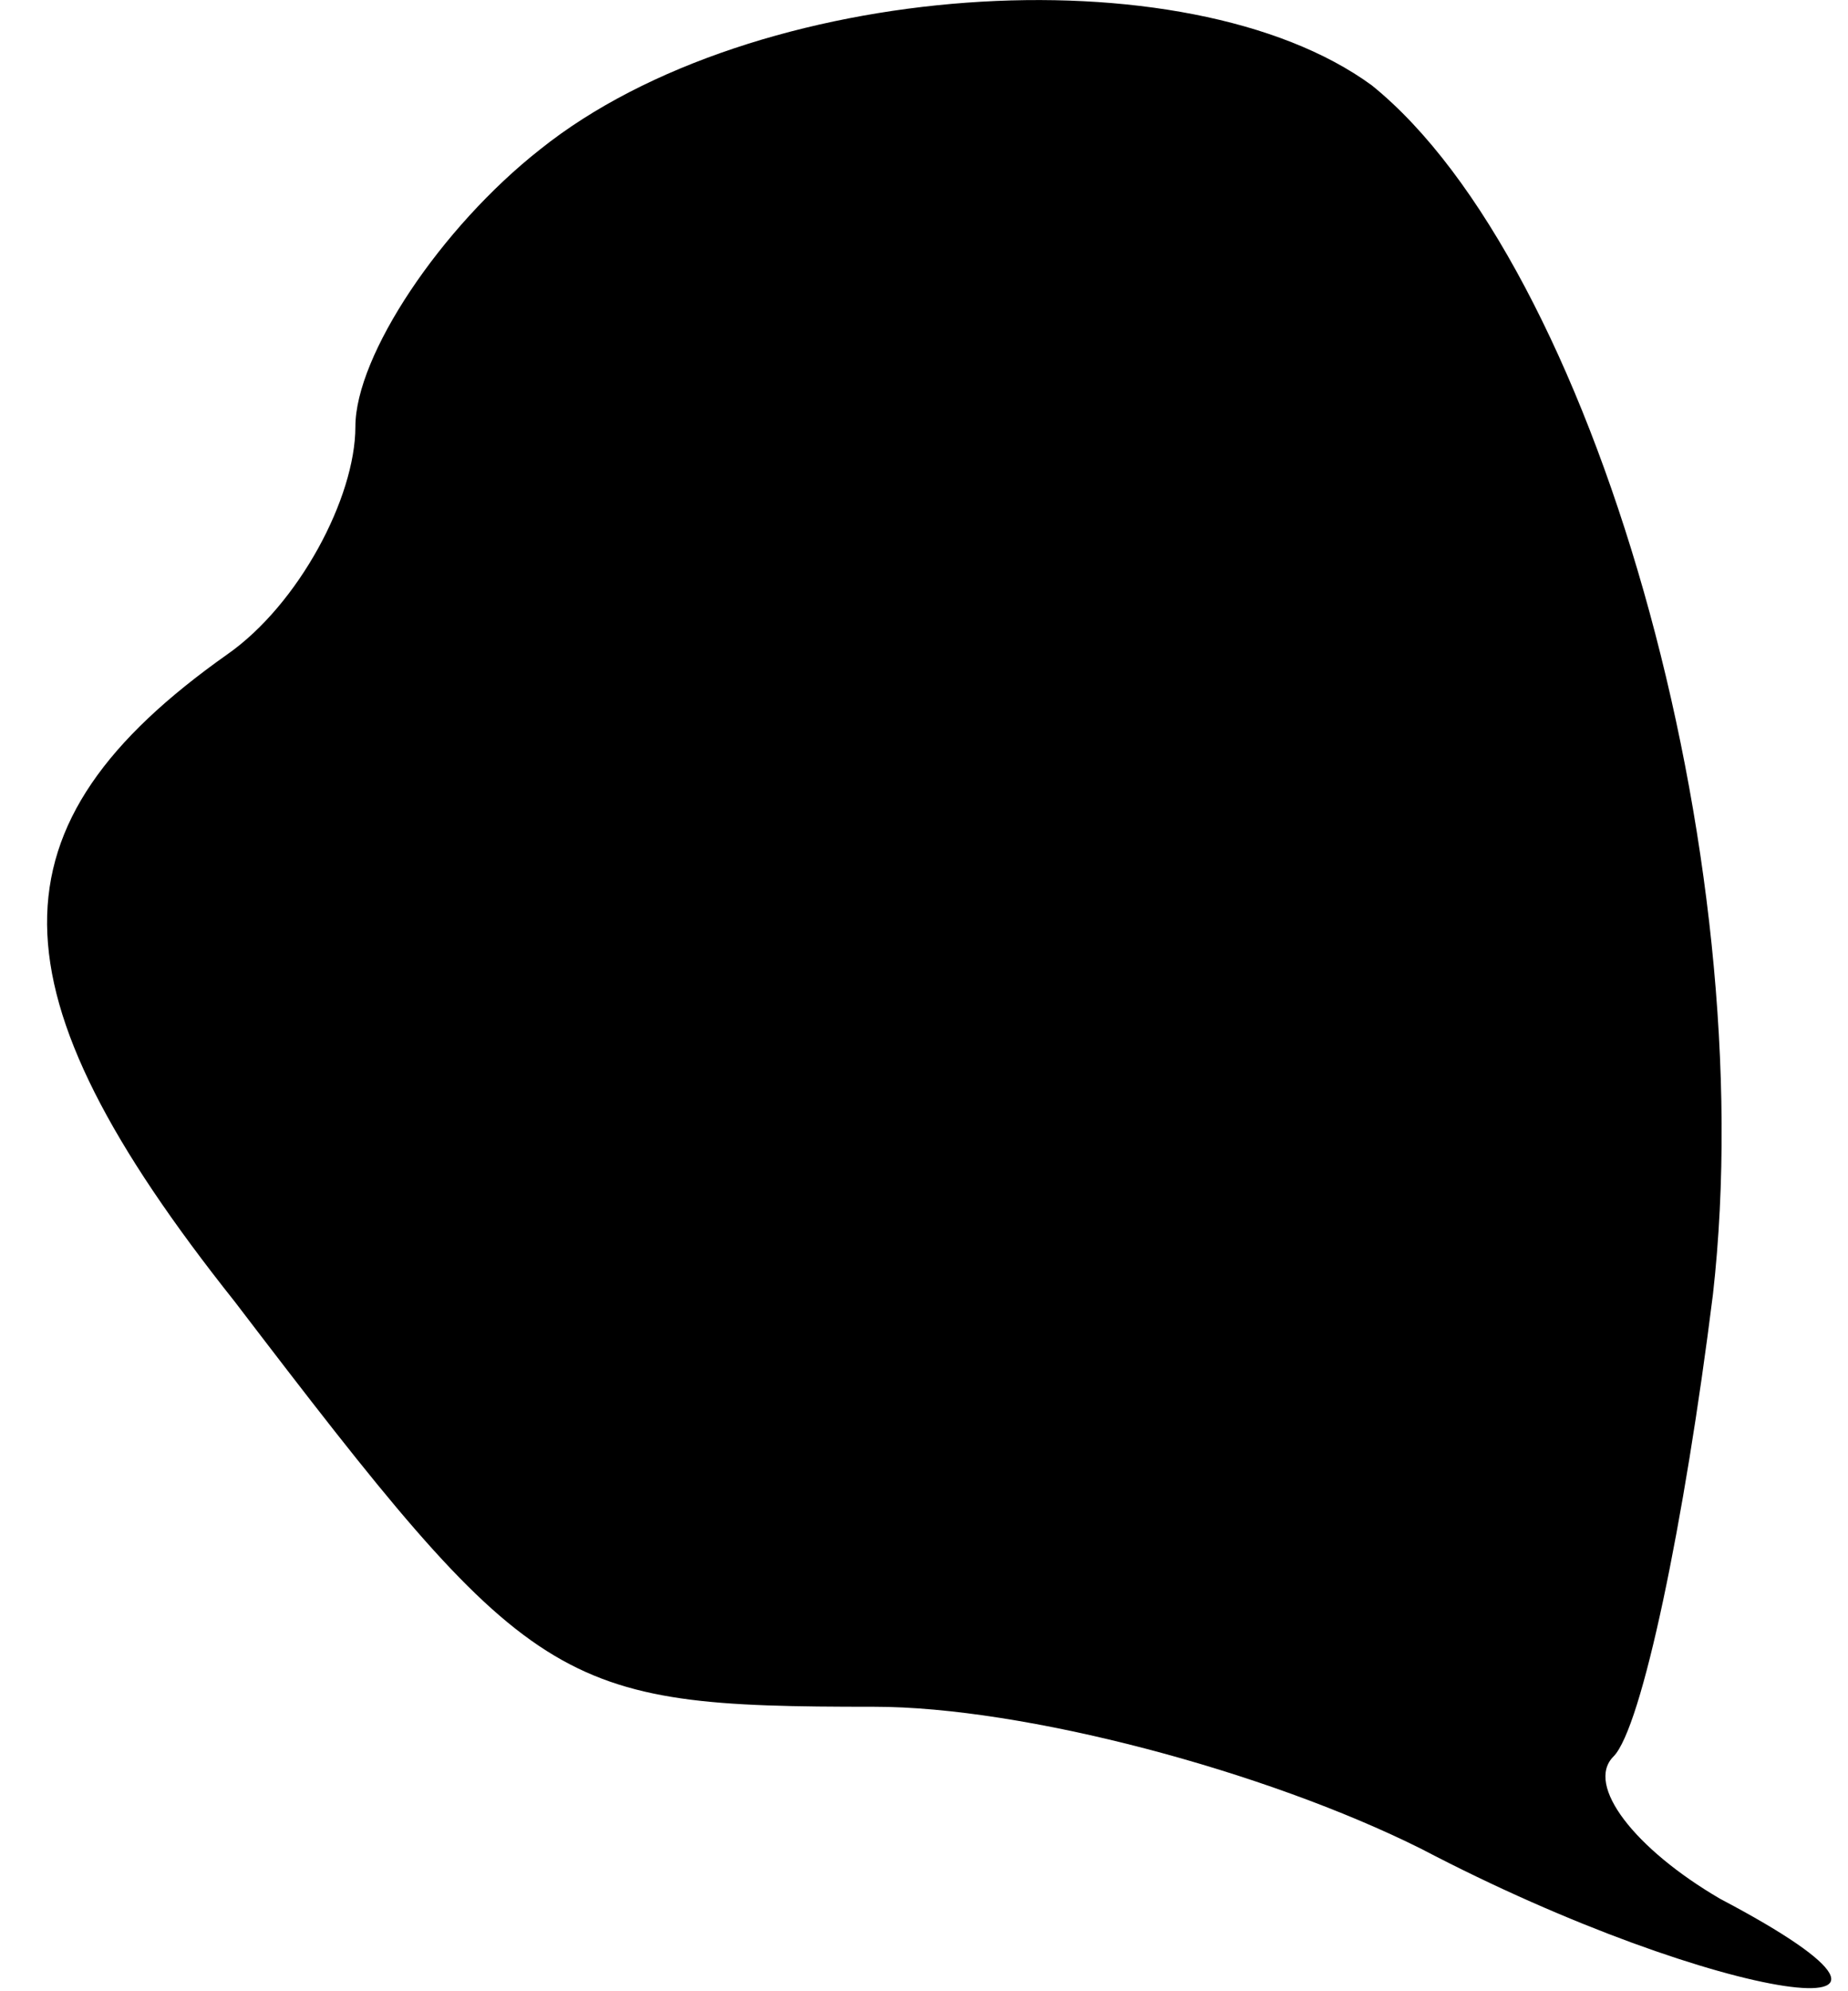 <?xml version="1.0" standalone="no"?>
<!DOCTYPE svg PUBLIC "-//W3C//DTD SVG 20010904//EN"
 "http://www.w3.org/TR/2001/REC-SVG-20010904/DTD/svg10.dtd">
<svg version="1.0" xmlns="http://www.w3.org/2000/svg"
 width="26pt" height="28pt" viewBox="0 0 26 28"
 preserveAspectRatio="xMidYMid meet">
<g transform="translate(0,28) scale(0.1,-0.1)"
fill="#000000" stroke="none">
<path fill="#000000" stroke="none" d="M76 259 c-14 -11 -26 -29 -26 -39 0
-10 -8 -25 -18 -32 -34 -24 -34 -47 1 -91 42 -55 45 -57 90 -57 21 0 55 -9 77
-20 42 -22 80 -27 42 -7 -12 7 -19 16 -15 20 4 4 10 33 14 65 7 62 -17 145
-48 170 -26 19 -87 15 -117 -9z"/>
</g>
</svg>
